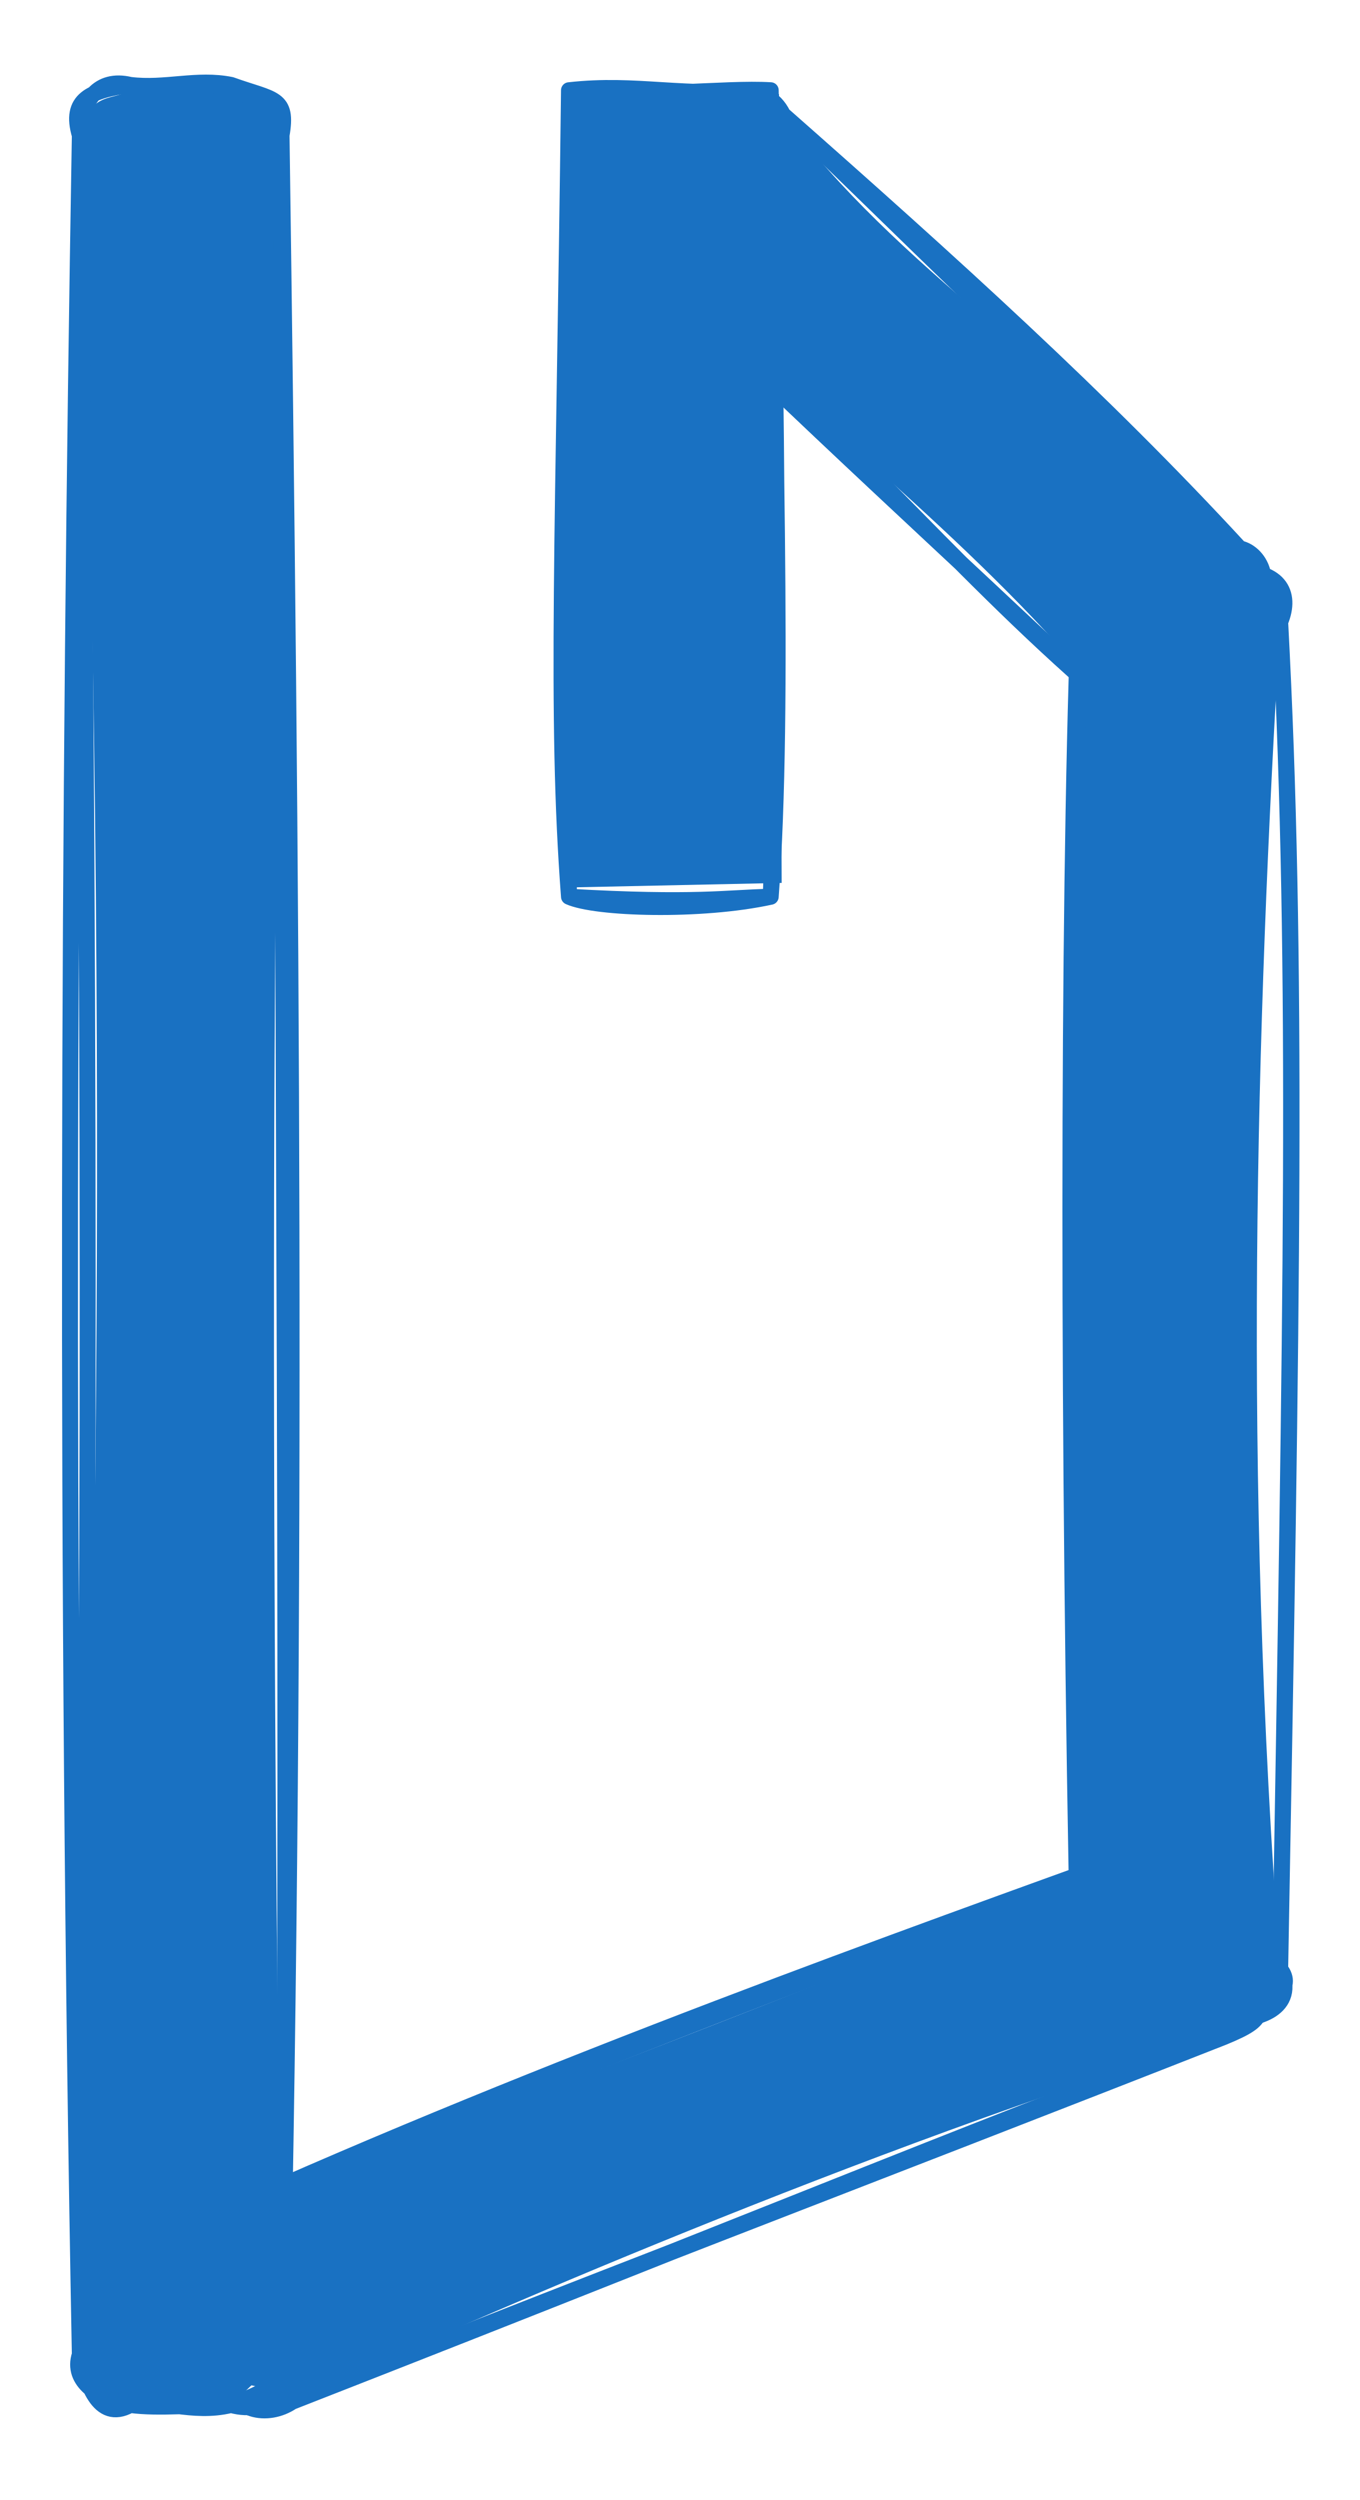 <svg version="1.1" xmlns="http://www.w3.org/2000/svg" viewBox="0 0 170.326 312.931" width="170.326" height="312.931"><!-- svg-source:excalidraw --><defs><style class="style-fonts">
      </style></defs><rect x="0" y="0" width="170.326" height="312.931" fill="#ffffff"></rect><g stroke-linecap="round" transform="translate(10 10.629) rotate(0 12.63 145.201)"><path d="M6.31 0 C10.48 0.3, 11.6 1.55, 18.94 0 C19.98 1.8, 23.83 1.67, 25.26 6.31 C25.36 63.45, 23.08 119.9, 25.26 284.09 C23.56 286.07, 19.79 289.53, 18.94 290.4 C16.25 289.38, 8.4 292.51, 6.31 290.4 C4.06 293.52, 1.83 288.15, 0 284.09 C1.35 206.12, 4.08 132.59, 0 6.31 C1.28 -0.18, 5.52 2.56, 6.31 0" stroke="none" stroke-width="0" fill="#1971c2"></path><path d="M6.31 0 C10.68 0.54, 14.67 -0.87, 18.94 0 M6.31 0 C10.66 0.56, 13.67 0.14, 18.94 0 M18.94 0 C24.29 1.92, 26.1 1.47, 25.26 6.31 M18.94 0 C20.95 2.25, 24 1.1, 25.26 6.31 M25.26 6.31 C25.22 112.65, 26.38 219.54, 25.26 284.09 M25.26 6.31 C26.54 97, 27.29 188.82, 25.26 284.09 M25.26 284.09 C27.2 288.23, 23.69 291.71, 18.94 290.4 M25.26 284.09 C27.38 286.12, 24.81 288.23, 18.94 290.4 M18.94 290.4 C13.95 291.61, 9.9 289.49, 6.31 290.4 M18.94 290.4 C14.47 290.36, 9.98 290.88, 6.31 290.4 M6.31 290.4 C2.38 289.68, -1.13 287.47, 0 284.09 M6.31 290.4 C2.24 292.65, 0.81 287.39, 0 284.09 M0 284.09 C-1.86 186.14, -1.42 88.78, 0 6.31 M0 284.09 C0.99 211.15, 1.59 136.96, 0 6.31 M0 6.31 C0.19 1.86, 2.34 -0.95, 6.31 0 M0 6.31 C-1.34 1.79, 1.32 0.7, 6.31 0" stroke="#1971c2" stroke-width="2" fill="none"></path></g><g stroke-linecap="round" transform="translate(77.698 197.065) rotate(248.632 12.63 68.973)"><path d="M6.31 0 C9.47 1.68, 13.85 1.09, 18.94 0 C21.73 -0.43, 21.8 1.19, 25.26 6.31 C24.57 52.71, 24.44 96.14, 25.26 131.63 C21.89 134.97, 25.02 135.37, 18.94 137.95 C13.72 139.99, 13.02 139.82, 6.31 137.95 C3.93 137.8, -0.95 134.38, 0 131.63 C3.44 83.25, 1.46 31.46, 0 6.31 C3.42 4.67, 3.09 1.65, 6.31 0" stroke="none" stroke-width="0" fill="#1971c2"></path><path d="M6.31 0 C9.76 -0.87, 15 -0.52, 18.94 0 M6.31 0 C10.43 0.08, 15.36 0.48, 18.94 0 M18.94 0 C23.99 -0.64, 23.34 4.06, 25.26 6.31 M18.94 0 C21.89 -1.01, 27.22 1.66, 25.26 6.31 M25.26 6.31 C27.55 51.17, 26.12 99.49, 25.26 131.63 M25.26 6.31 C25.73 42.52, 25.95 77.77, 25.26 131.63 M25.26 131.63 C25.79 137.15, 25 136.06, 18.94 137.95 M25.26 131.63 C26.92 133.67, 25.42 138.8, 18.94 137.95 M18.94 137.95 C16.69 137.21, 13.32 138.44, 6.31 137.95 M18.94 137.95 C16.22 138.5, 12.73 137.72, 6.31 137.95 M6.31 137.95 C0.97 137.11, 0.12 137.79, 0 131.63 M6.31 137.95 C2.91 137.04, 1.2 136.41, 0 131.63 M0 131.63 C-0.07 85.81, 0.39 38.36, 0 6.31 M0 131.63 C0.75 103.85, -0.01 75.6, 0 6.31 M0 6.31 C0.24 1.16, 0.94 -0.27, 6.31 0 M0 6.31 C-0.79 2.81, 1.49 -1.37, 6.31 0" stroke="#1971c2" stroke-width="2" fill="none"></path></g><g stroke-linecap="round" transform="translate(135.067 71.54) rotate(0 12.63 90.625)"><path d="M6.31 0 C8.36 0.97, 13.52 -0.45, 18.94 0 C19.7 -0.91, 27.68 3.51, 25.26 6.31 C22.24 57.6, 20.57 112.47, 25.26 174.93 C27.13 176.56, 22.55 184.03, 18.94 181.25 C16.94 183.44, 13.61 181.37, 6.31 181.25 C1.15 179.78, 3.26 178.86, 0 174.93 C-1.47 134.25, 0.67 100.7, 0 6.31 C0.99 3.76, 1.58 2.85, 6.31 0" stroke="none" stroke-width="0" fill="#1971c2"></path><path d="M6.31 0 C10.71 -0.38, 15.64 1.18, 18.94 0 M6.31 0 C11.7 0.57, 16.62 -0.24, 18.94 0 M18.94 0 C21.24 1.96, 24.16 1.23, 25.26 6.31 M18.94 0 C25.12 -0.44, 26.79 2.66, 25.26 6.31 M25.26 6.31 C27.49 50.72, 26.64 91.98, 25.26 174.93 M25.26 6.31 C27.49 48.3, 26.79 91.01, 25.26 174.93 M25.26 174.93 C27.1 177.25, 24.6 179.36, 18.94 181.25 M25.26 174.93 C27.52 180, 22.2 181.32, 18.94 181.25 M18.94 181.25 C14.8 181.53, 8.2 181.62, 6.31 181.25 M18.94 181.25 C15.2 181.13, 10.93 181.1, 6.31 181.25 M6.31 181.25 C2.22 183.2, 0.7 178.35, 0 174.93 M6.31 181.25 C3.3 181.82, 1.58 177.15, 0 174.93 M0 174.93 C0.28 125.13, -0.56 77.23, 0 6.31 M0 174.93 C-1.36 109.13, -1.33 43.09, 0 6.31 M0 6.31 C-1.17 1.84, 1.42 0.61, 6.31 0 M0 6.31 C-0.62 0.73, 3.89 0.73, 6.31 0" stroke="#1971c2" stroke-width="2" fill="none"></path></g><g stroke-linecap="round" transform="translate(105.335 4.908) rotate(313.508 12.63 45.747)"><path d="M6.31 0 C10.16 -0.39, 13.63 -0.69, 18.94 0 C25.58 1.4, 25.88 0.54, 25.26 6.31 C21.22 29.91, 26.46 52.66, 25.26 85.18 C24.66 92.17, 21.6 88.88, 18.94 91.49 C15.12 91.6, 8.38 90.77, 6.31 91.49 C5.36 91.21, -2.6 92.65, 0 85.18 C2.91 62.85, 0.49 37.05, 0 6.31 C-0.53 4.95, -0.86 1.02, 6.31 0" stroke="none" stroke-width="0" fill="#1971c2"></path><path d="M6.31 0 C9.85 1.14, 13.5 -0.42, 18.94 0 M6.31 0 C10.77 -0.32, 14.09 0.5, 18.94 0 M18.94 0 C22.06 -0.88, 26.96 1.72, 25.26 6.31 M18.94 0 C24.68 0.56, 24.23 4.39, 25.26 6.31 M25.26 6.31 C25.18 25.36, 24.46 46.79, 25.26 85.18 M25.26 6.31 C26.29 34.24, 26.95 59.92, 25.26 85.18 M25.26 85.18 C26.7 87.5, 25.12 92.24, 18.94 91.49 M25.26 85.18 C24.31 89.46, 25.45 93.34, 18.94 91.49 M18.94 91.49 C15.38 91.99, 13.13 92.38, 6.31 91.49 M18.94 91.49 C13.71 91.19, 9.22 92.06, 6.31 91.49 M6.31 91.49 C2.81 90.7, 1.04 89.88, 0 85.18 M6.31 91.49 C3.68 89.5, -0.22 88.06, 0 85.18 M0 85.18 C-1.26 60.21, 2.07 36.61, 0 6.31 M0 85.18 C0.04 59.65, -0.66 34.93, 0 6.31 M0 6.31 C-0.69 2.72, 1.57 -1.2, 6.31 0 M0 6.31 C1.78 2.83, 2.58 -1.63, 6.31 0" stroke="#1971c2" stroke-width="2" fill="none"></path></g><g stroke-linecap="round" transform="translate(71.262 11.295) rotate(0 12.63 50.475)"><path d="M0.7 -0.79 L26.3 0.49 L26.63 99.22 L-0.2 99.79" stroke="none" stroke-width="0" fill="#1971c2"></path><path d="M0 0 C8.61 -0.96, 13.95 0.92, 25.26 0 M0 0 C9.05 1.06, 19.47 -0.36, 25.26 0 M25.26 0 C25.55 38, 27.06 76.73, 25.26 100.95 M25.26 0 C25.72 32.59, 26.69 66.66, 25.26 100.95 M25.26 100.95 C16.54 102.86, 3.31 102.46, 0 100.95 M25.26 100.95 C19.66 101.07, 15.88 101.85, 0 100.95 M0 100.95 C-1.73 78.26, -0.66 55.48, 0 0 M0 100.95 C-0.7 61.54, -0.08 23.93, 0 0" stroke="#1971c2" stroke-width="2" fill="none"></path></g></svg>